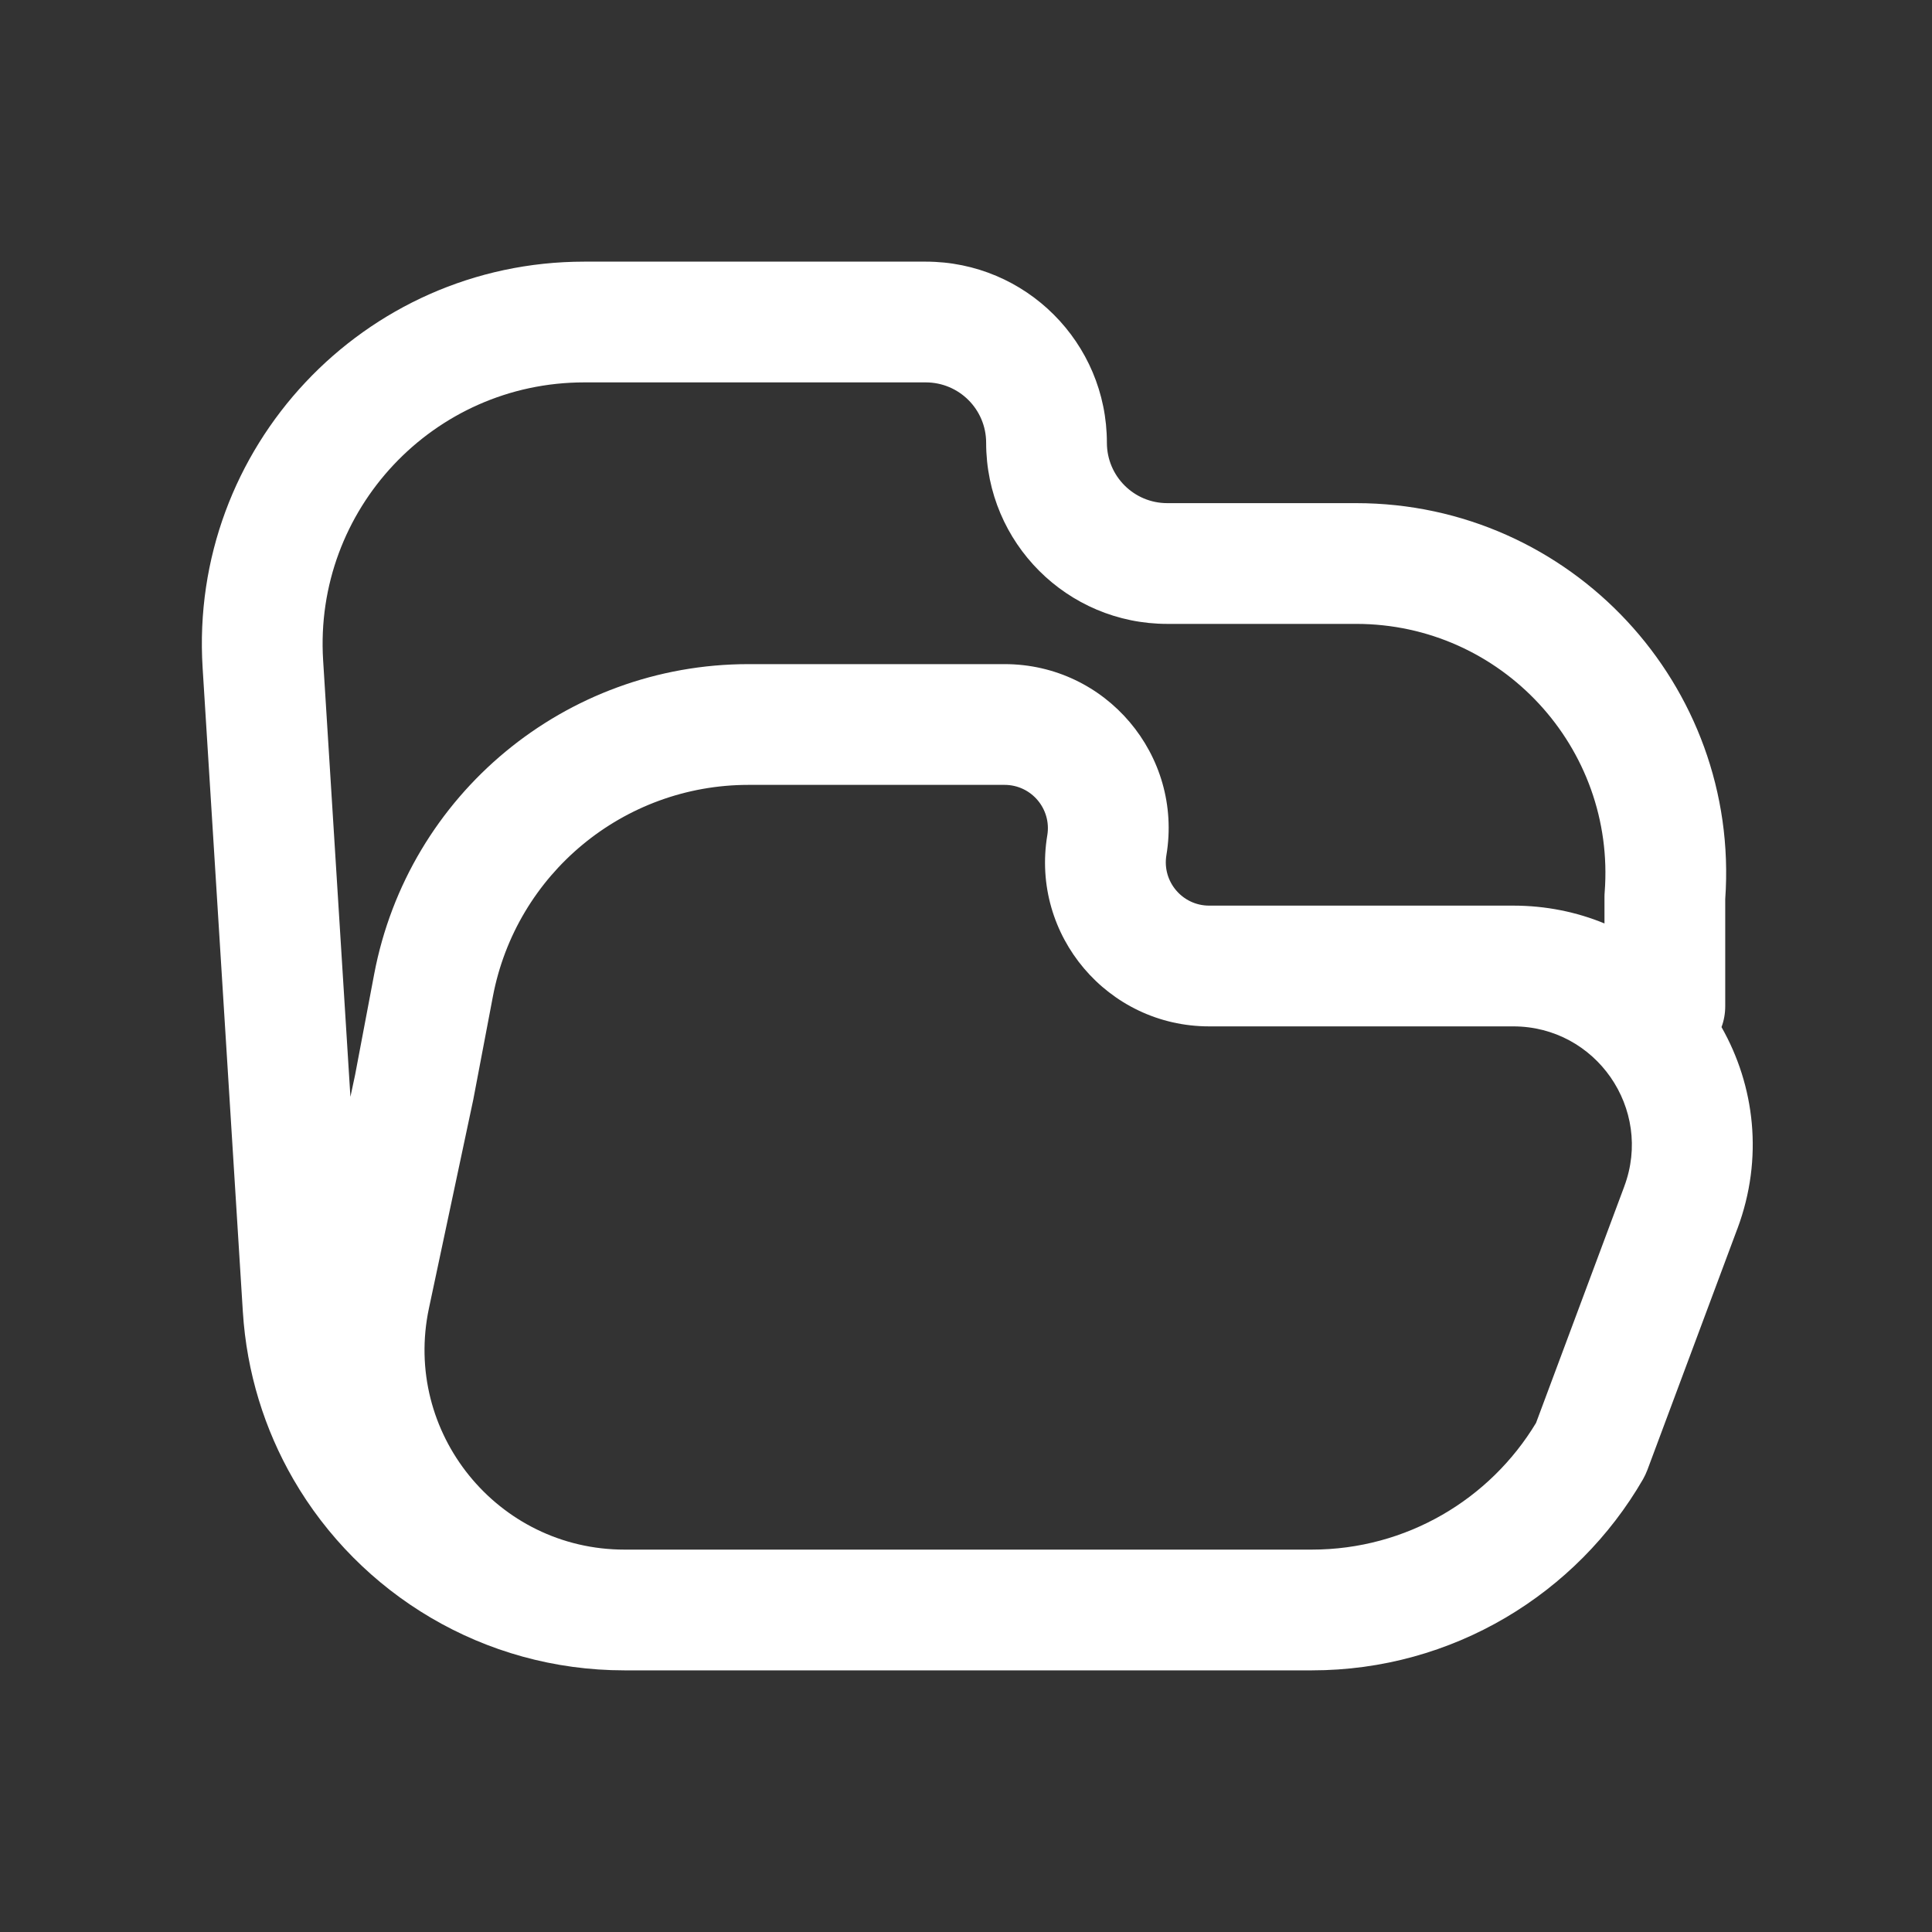 <svg width="40" height="40" viewBox="0 0 40 40" fill="none" xmlns="http://www.w3.org/2000/svg">
<rect x="0" y="0" width="40" height="40" fill="#333333" stroke="none"/>
<path fill-rule="evenodd" clip-rule="evenodd" d="M4.195 13.827C3.91 9.27 7.53 5.417 12.096 5.417H19.167C21.238 5.417 22.917 7.096 22.917 9.167C22.917 9.857 23.476 10.417 24.167 10.417H28.077C32.523 10.417 36.031 14.187 35.719 18.615V20.833C35.719 20.985 35.692 21.131 35.642 21.265C36.329 22.475 36.516 23.978 35.972 25.437C35.971 25.437 35.971 25.438 35.971 25.438L34.106 30.437C34.081 30.502 34.051 30.565 34.017 30.626C32.644 33 30.076 34.583 27.16 34.583H12.93C10.011 34.583 7.444 32.998 6.073 30.626C5.478 29.596 5.107 28.419 5.028 27.16L4.195 13.827ZM12.93 32.083H27.16C29.118 32.083 30.849 31.041 31.802 29.46L33.629 24.564C33.629 24.564 33.629 24.563 33.629 24.563C34.228 22.959 33.042 21.25 31.33 21.25H25.034C22.935 21.25 21.338 19.365 21.683 17.294C21.774 16.748 21.353 16.25 20.799 16.25H15.497C12.909 16.25 10.686 18.091 10.204 20.634L9.805 22.733L9.8 22.76L8.881 27.085C8.334 29.659 10.298 32.083 12.93 32.083ZM24.149 17.706C24.058 18.252 24.48 18.75 25.034 18.75H31.33C32.007 18.75 32.643 18.882 33.219 19.119V18.569C33.219 18.537 33.22 18.505 33.223 18.473C33.453 15.476 31.083 12.917 28.077 12.917H24.167C22.096 12.917 20.417 11.238 20.417 9.167C20.417 8.476 19.857 7.917 19.167 7.917H12.096C8.972 7.917 6.495 10.553 6.69 13.671L7.255 22.709L7.352 22.254L7.747 20.168C8.453 16.445 11.707 13.75 15.497 13.75H20.799C22.898 13.75 24.494 15.635 24.149 17.706Z" fill="white"/>
</svg>
